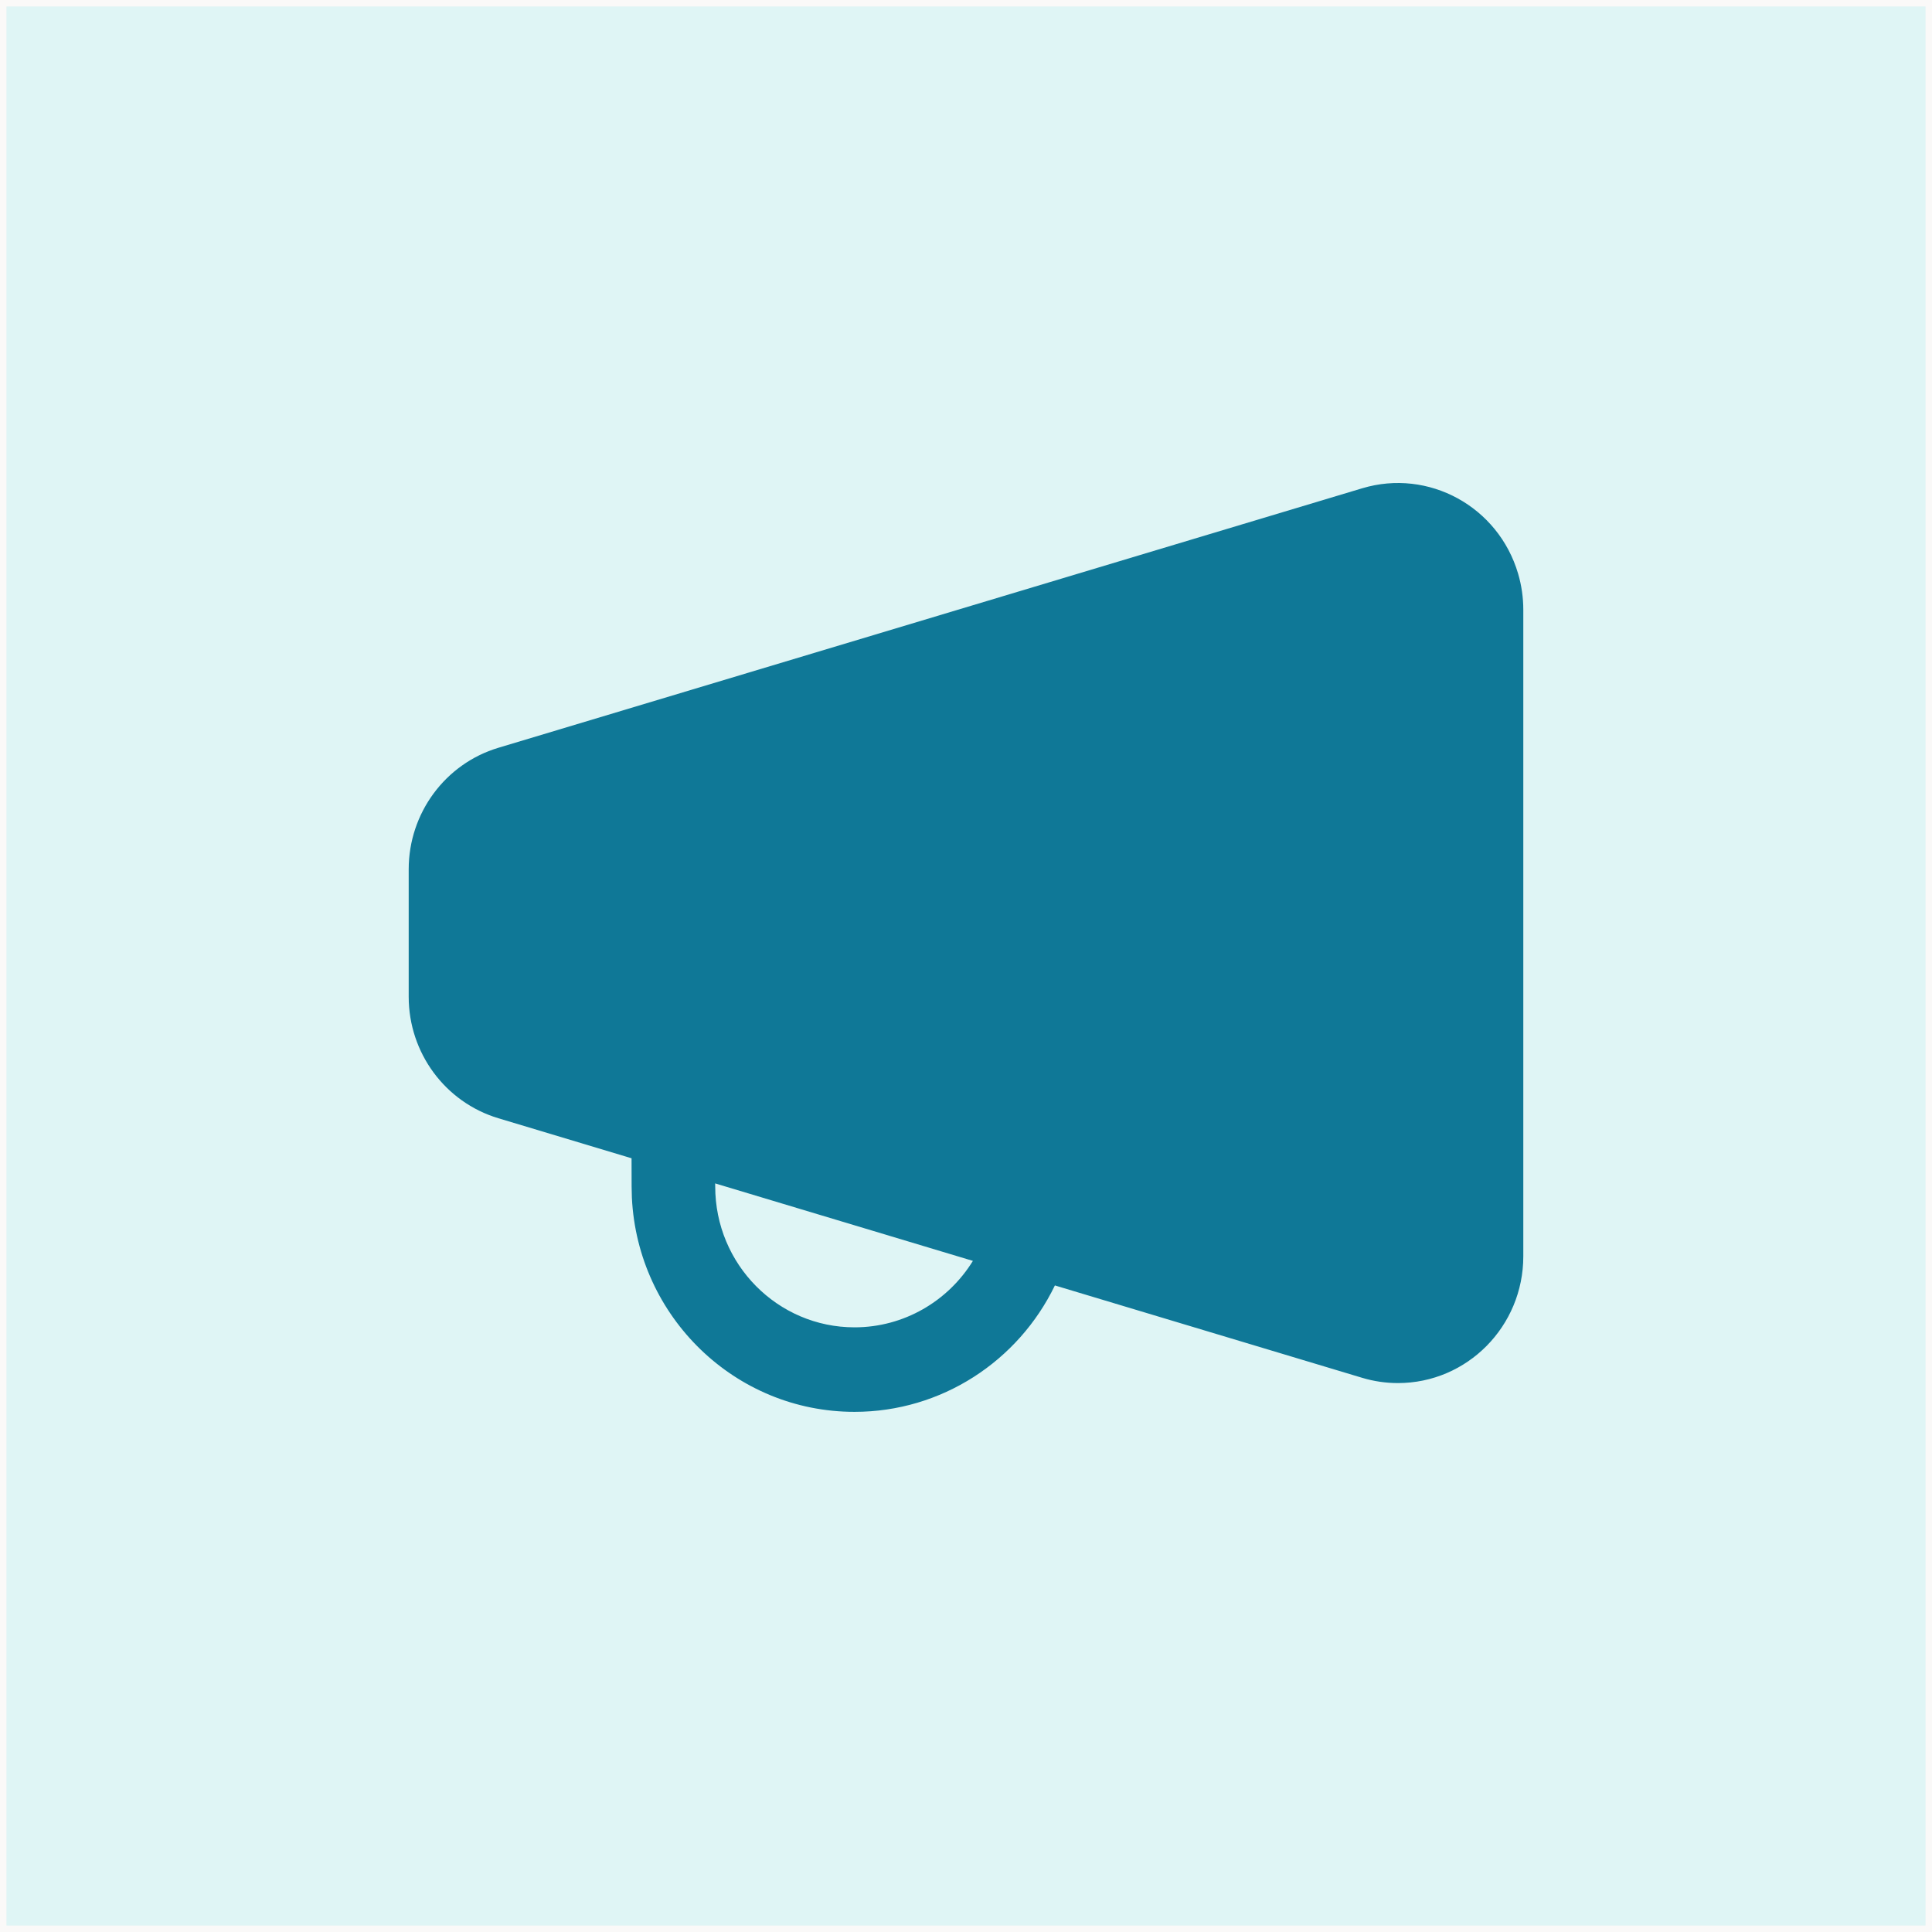 <svg width="300" height="300" viewBox="0 0 300 300" fill="none" xmlns="http://www.w3.org/2000/svg">
<rect x="0" y="0" width="300" height="300" fill="#333333" stroke="none"/>
<rect x="0.5" y="0.5" width="299" height="299" fill="#DFF5F5" stroke="#FAF9F8"/>
<path d="M235.732 89.082C236.267 90.902 236.538 92.79 236.538 94.689V195.079C236.538 205.95 227.821 214.763 217.067 214.763C215.189 214.763 213.32 214.488 211.519 213.947L163.803 199.602C158.115 211.369 146.179 219.231 132.692 219.231C114.154 219.231 99.019 204.499 98.119 185.984L98.077 184.238L98.068 179.857L77.385 173.64C69.125 171.158 63.462 163.483 63.462 154.772V134.984C63.462 126.273 69.126 118.597 77.386 116.116L211.521 75.821C221.829 72.724 232.669 78.661 235.732 89.082ZM111.049 183.759L111.058 184.238C111.058 196.316 120.744 206.108 132.692 206.108C140.353 206.108 147.216 202.047 151.072 195.79L111.049 183.759Z" fill="#0F7897"/>
</svg>
